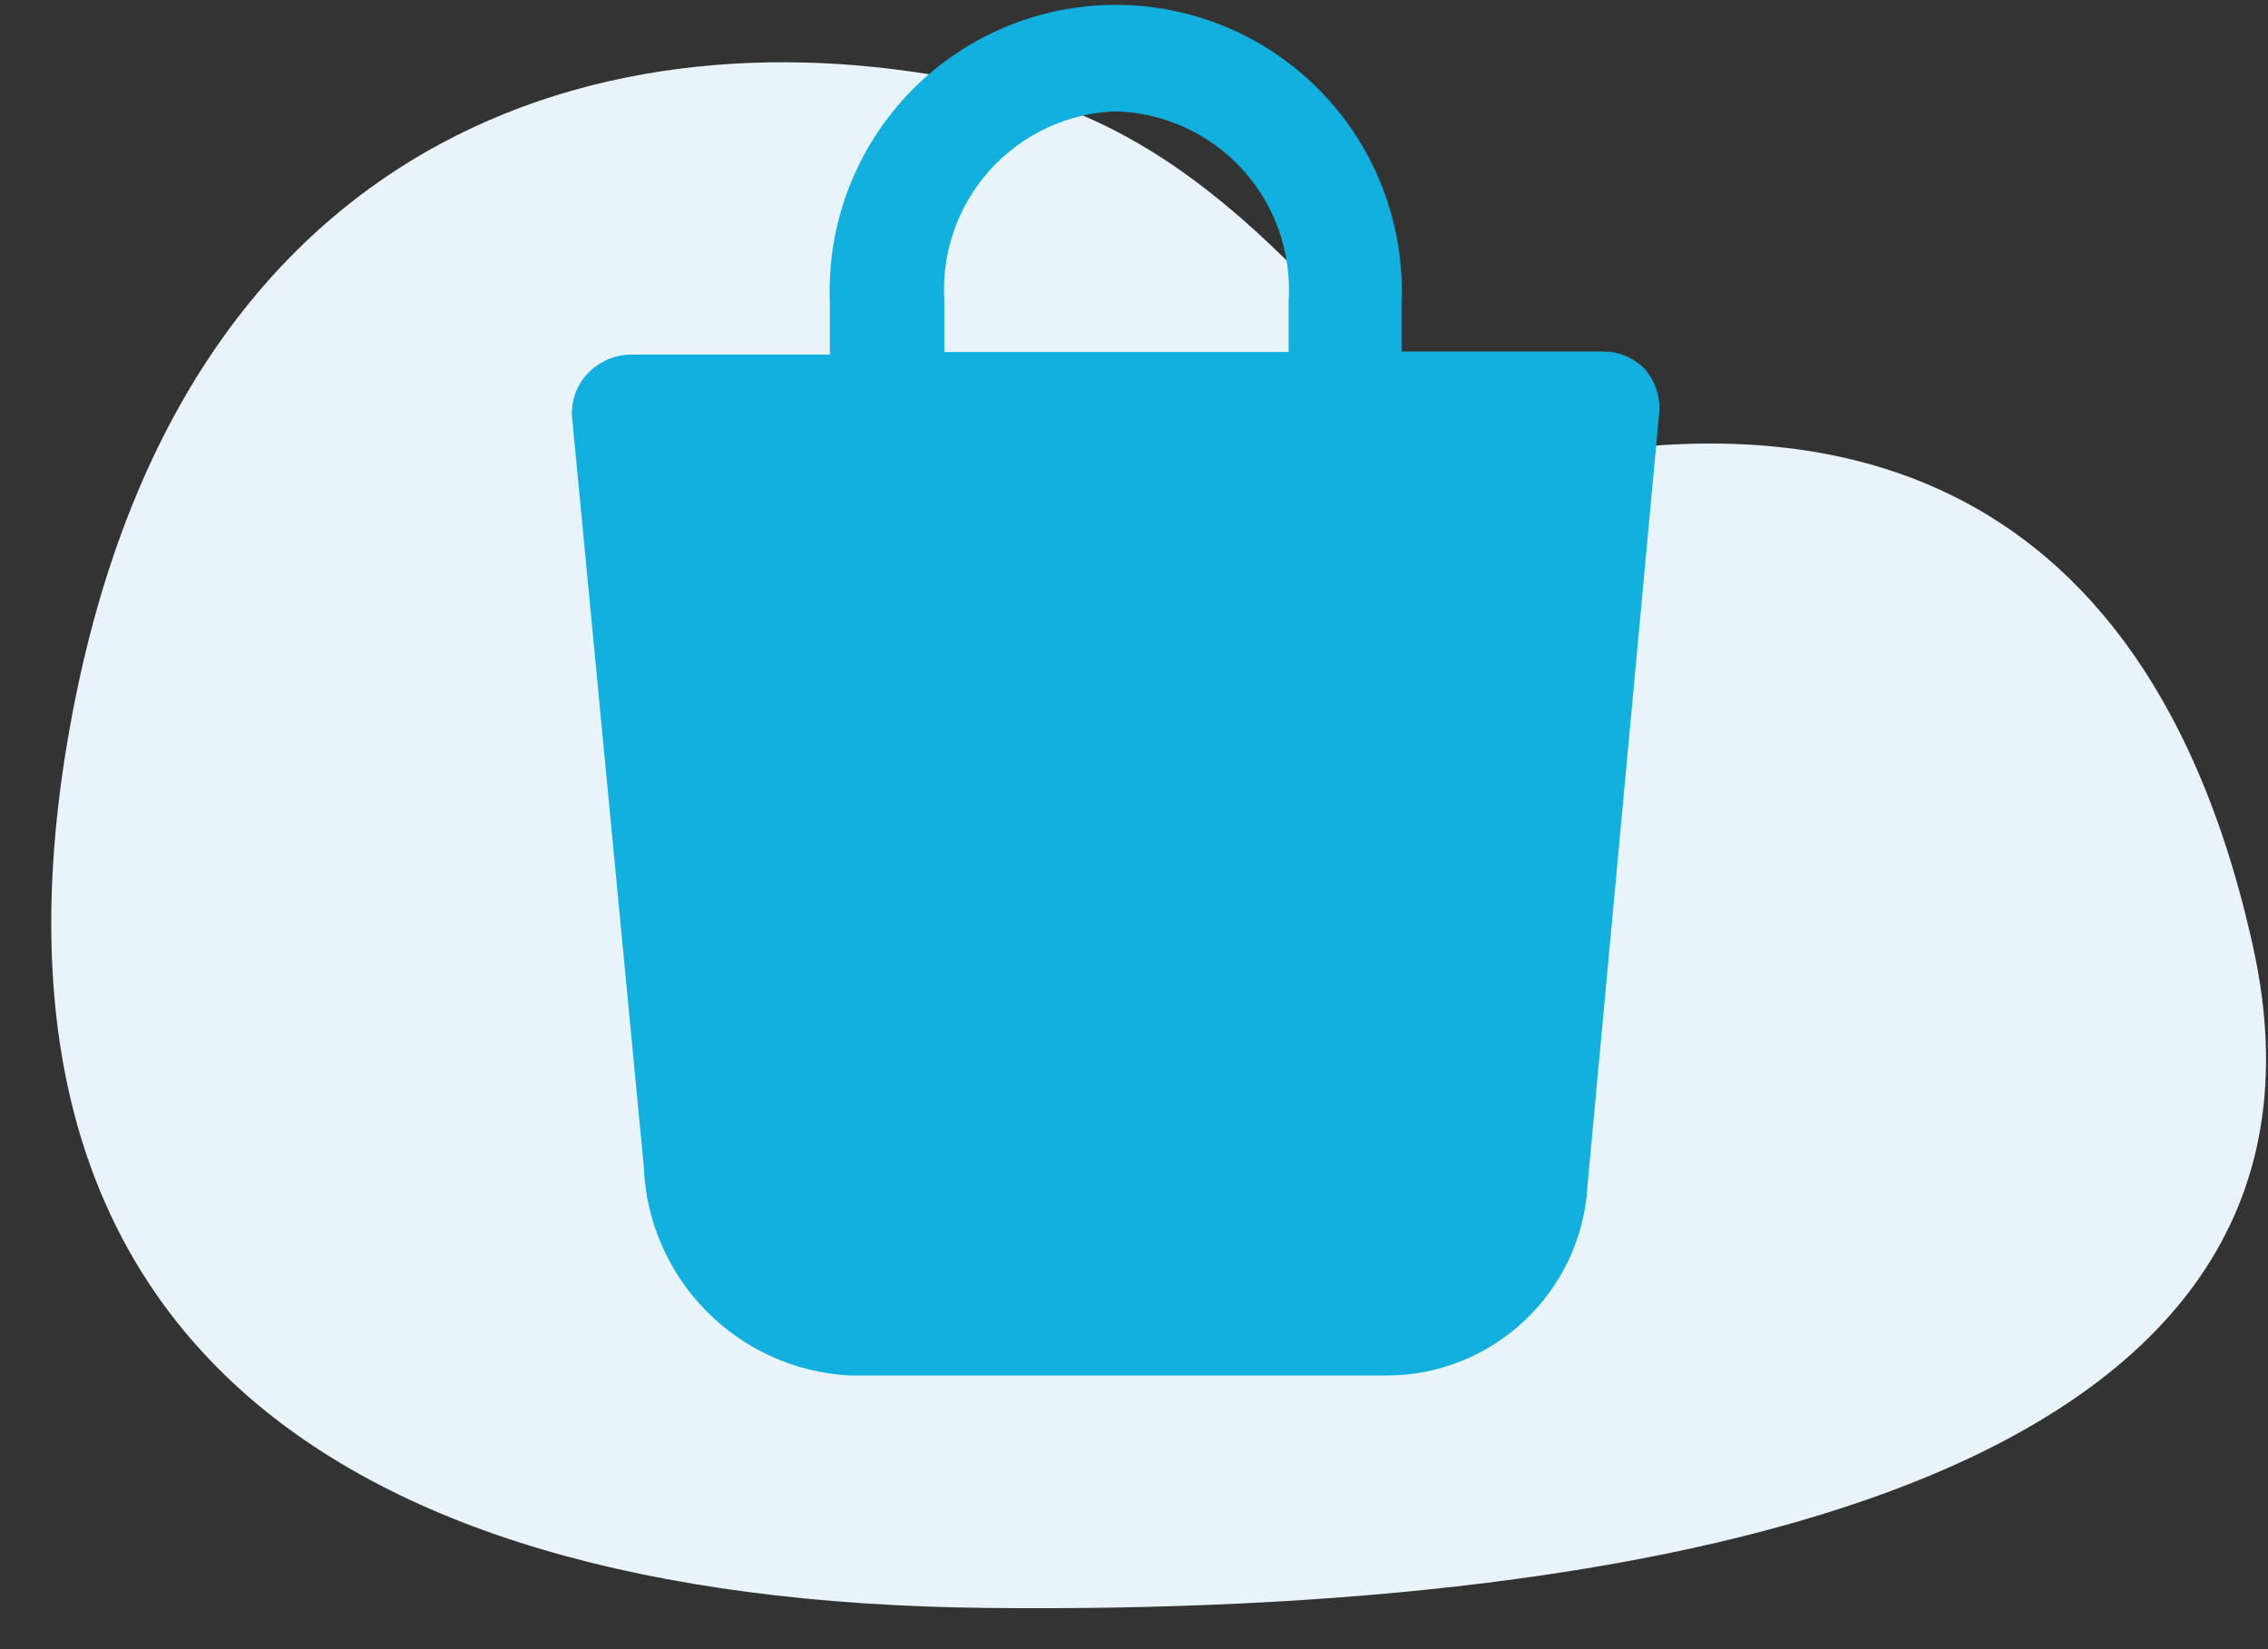<?xml version="1.0" encoding="UTF-8"?>
<svg width="44px" height="32px" viewBox="0 0 44 32" version="1.1" xmlns="http://www.w3.org/2000/svg" xmlns:xlink="http://www.w3.org/1999/xlink">
    <rect x="0" y="0" width="44" height="32" fill="#333333" stroke="none"/>
    <title>Untitled 26</title>
    <g id="Page-1" stroke="none" stroke-width="1" fill="none" fill-rule="evenodd">
        <g id="product_basket" transform="translate(0.995, 0.094)" fill-rule="nonzero">
            <path d="M18.425,1.626 C11.215,-0.094 2.595,2.176 0.405,13.776 C-1.785,25.376 5.005,30.966 18.145,31.106 C31.285,31.246 45.005,28.646 42.715,18.276 C40.425,7.906 33.155,8.176 29.615,8.726 C26.075,9.276 24.285,2.986 18.425,1.626 Z" id="Path" fill="#E8F4FA"></path>
            <path d="M30.915,7.066 C30.697,6.844 30.397,6.721 30.085,6.726 L26.195,6.726 L26.195,5.786 C26.282,3.748 25.244,1.828 23.493,0.783 C21.742,-0.261 19.559,-0.261 17.808,0.783 C16.056,1.828 15.019,3.748 15.105,5.786 L15.105,6.786 L11.215,6.786 C10.898,6.799 10.599,6.94 10.385,7.176 C10.179,7.404 10.077,7.709 10.105,8.016 L11.495,22.546 C11.581,24.727 13.315,26.483 15.495,26.596 L25.865,26.596 C27.961,26.614 29.698,24.978 29.805,22.886 L31.195,7.906 C31.216,7.6 31.115,7.298 30.915,7.066 Z M17.325,5.736 C17.268,4.806 17.588,3.892 18.213,3.202 C18.838,2.511 19.715,2.101 20.645,2.066 C21.583,2.091 22.47,2.496 23.104,3.188 C23.737,3.88 24.063,4.799 24.005,5.736 L24.005,6.736 L17.325,6.736 L17.325,5.736 Z" id="Shape" fill="#11B0DE"></path>
        </g>
    </g>
</svg>